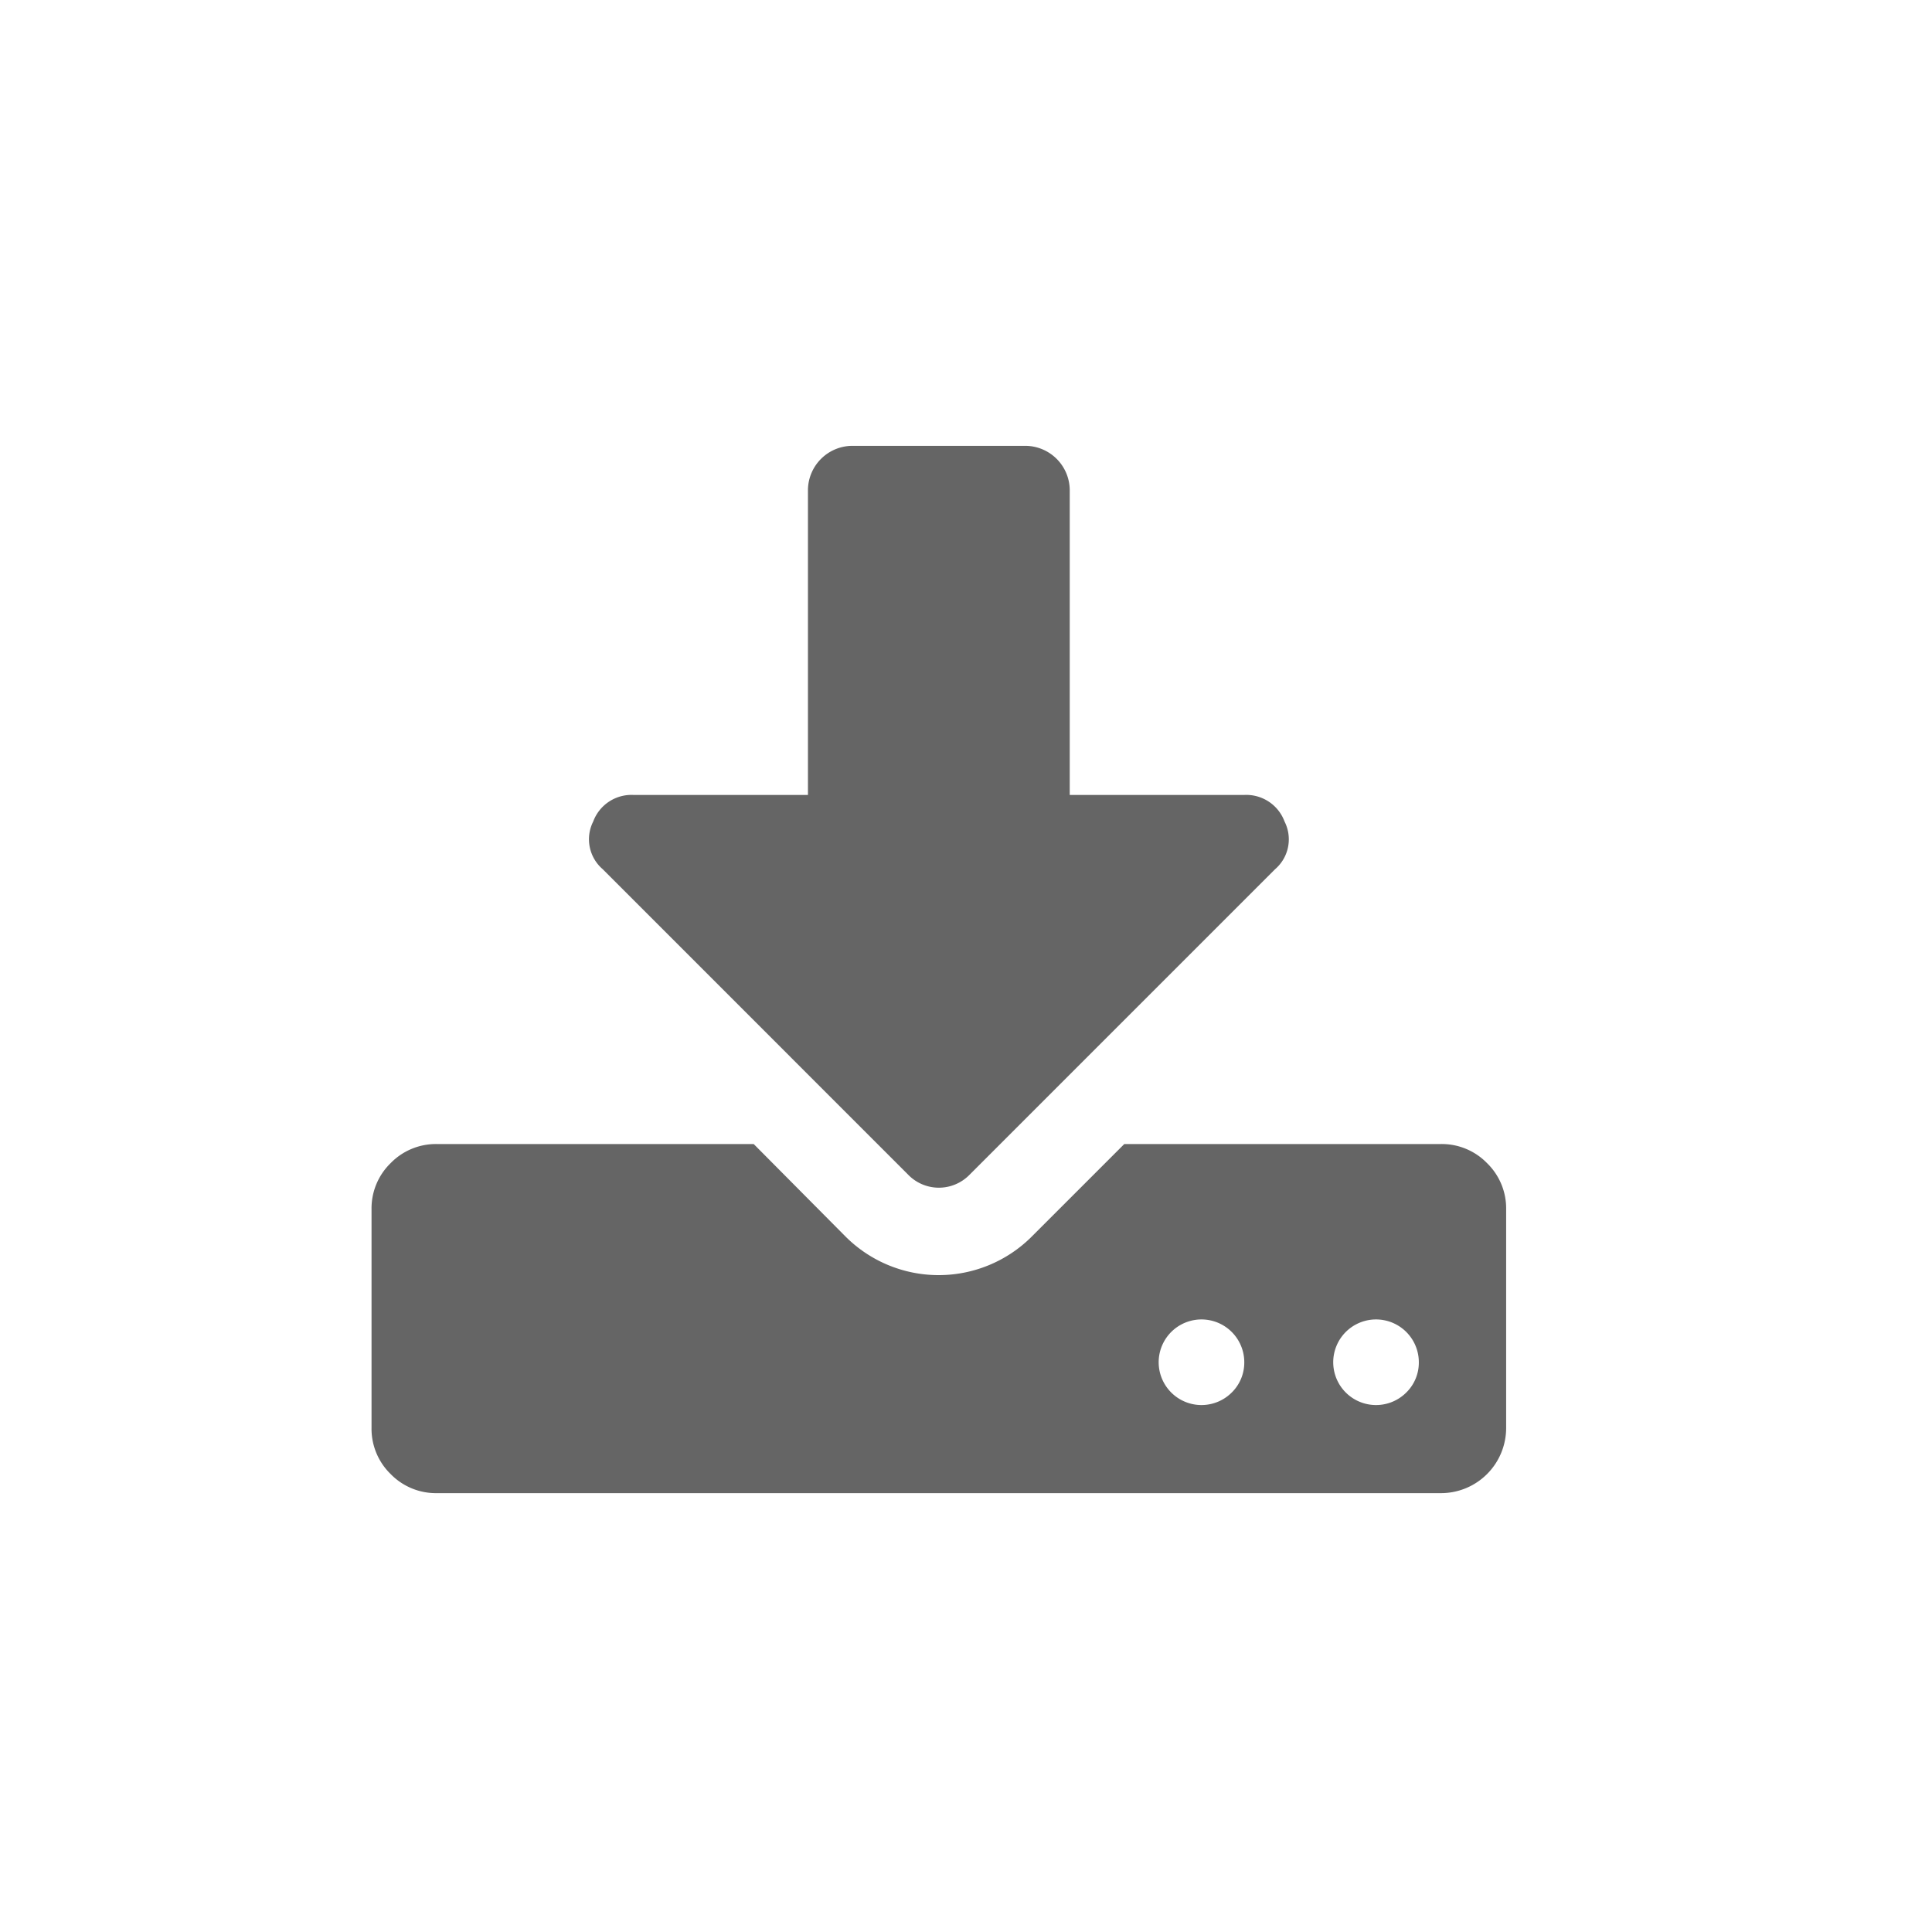 <svg xmlns="http://www.w3.org/2000/svg" width="26" height="26" viewBox="0 0 26 26">
  <g id="ic_download" transform="translate(-803 -535)">
    <rect id="Rectangle_1259" data-name="Rectangle 1259" width="26" height="26" transform="translate(803 535)" fill="#efefef" opacity="0"/>
    <g id="Group_545" data-name="Group 545" transform="translate(808 522.73)">
      <g id="Group_544" data-name="Group 544" transform="translate(0 18.27)">
        <path id="Path_577" data-name="Path 577" d="M15.012,310.89a.849.849,0,0,0-.624-.257H10.13l-1.248,1.248a1.772,1.772,0,0,1-2.5,0l-1.239-1.248H.881a.85.85,0,0,0-.624.257.849.849,0,0,0-.257.624v2.936a.849.849,0,0,0,.257.624.85.85,0,0,0,.624.257H14.388a.877.877,0,0,0,.881-.881v-2.936A.849.849,0,0,0,15.012,310.89Zm-3.441,3.092a.576.576,0,1,1,.174-.413A.565.565,0,0,1,11.571,313.982Zm2.349,0a.576.576,0,1,1,.174-.413A.564.564,0,0,1,13.92,313.982Z" transform="translate(0 -301.237)" fill="#656565"/>
        <path id="Path_578" data-name="Path 578" d="M95.362,28.079a.576.576,0,0,0,.826,0l4.111-4.111a.53.53,0,0,0,.128-.642.549.549,0,0,0-.541-.358H97.536V18.857a.6.6,0,0,0-.587-.587H94.6a.6.6,0,0,0-.587.587v4.111H91.664a.549.549,0,0,0-.541.358.53.53,0,0,0,.129.642Z" transform="translate(-88.14 -18.27)" fill="#656565"/>
      </g>
    </g>
  </g>
</svg>
